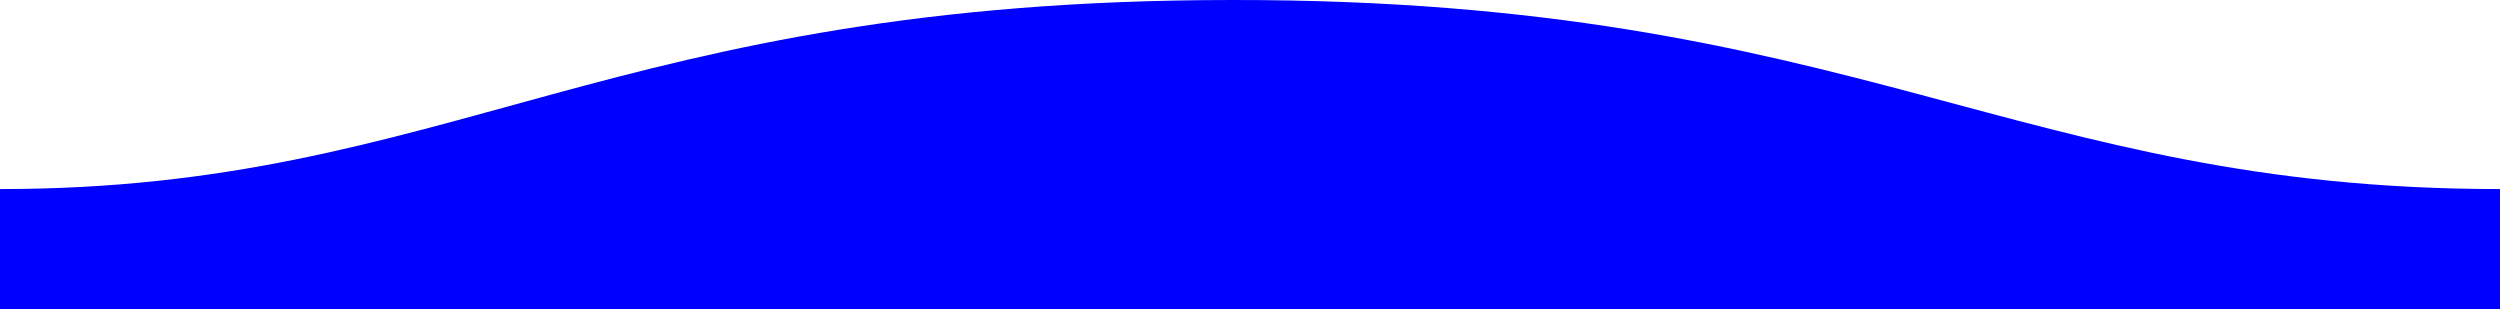 <svg xmlns="http://www.w3.org/2000/svg" width="1600" height="198">
  <path fill="blue" d="M.005 121C311 121 409.898-.25 811 0c400 0 500 121 789 121v77H0s.005-48 .005-77z" transform="matrix(-1 0 0 1 1600 0)"/>
</svg>

